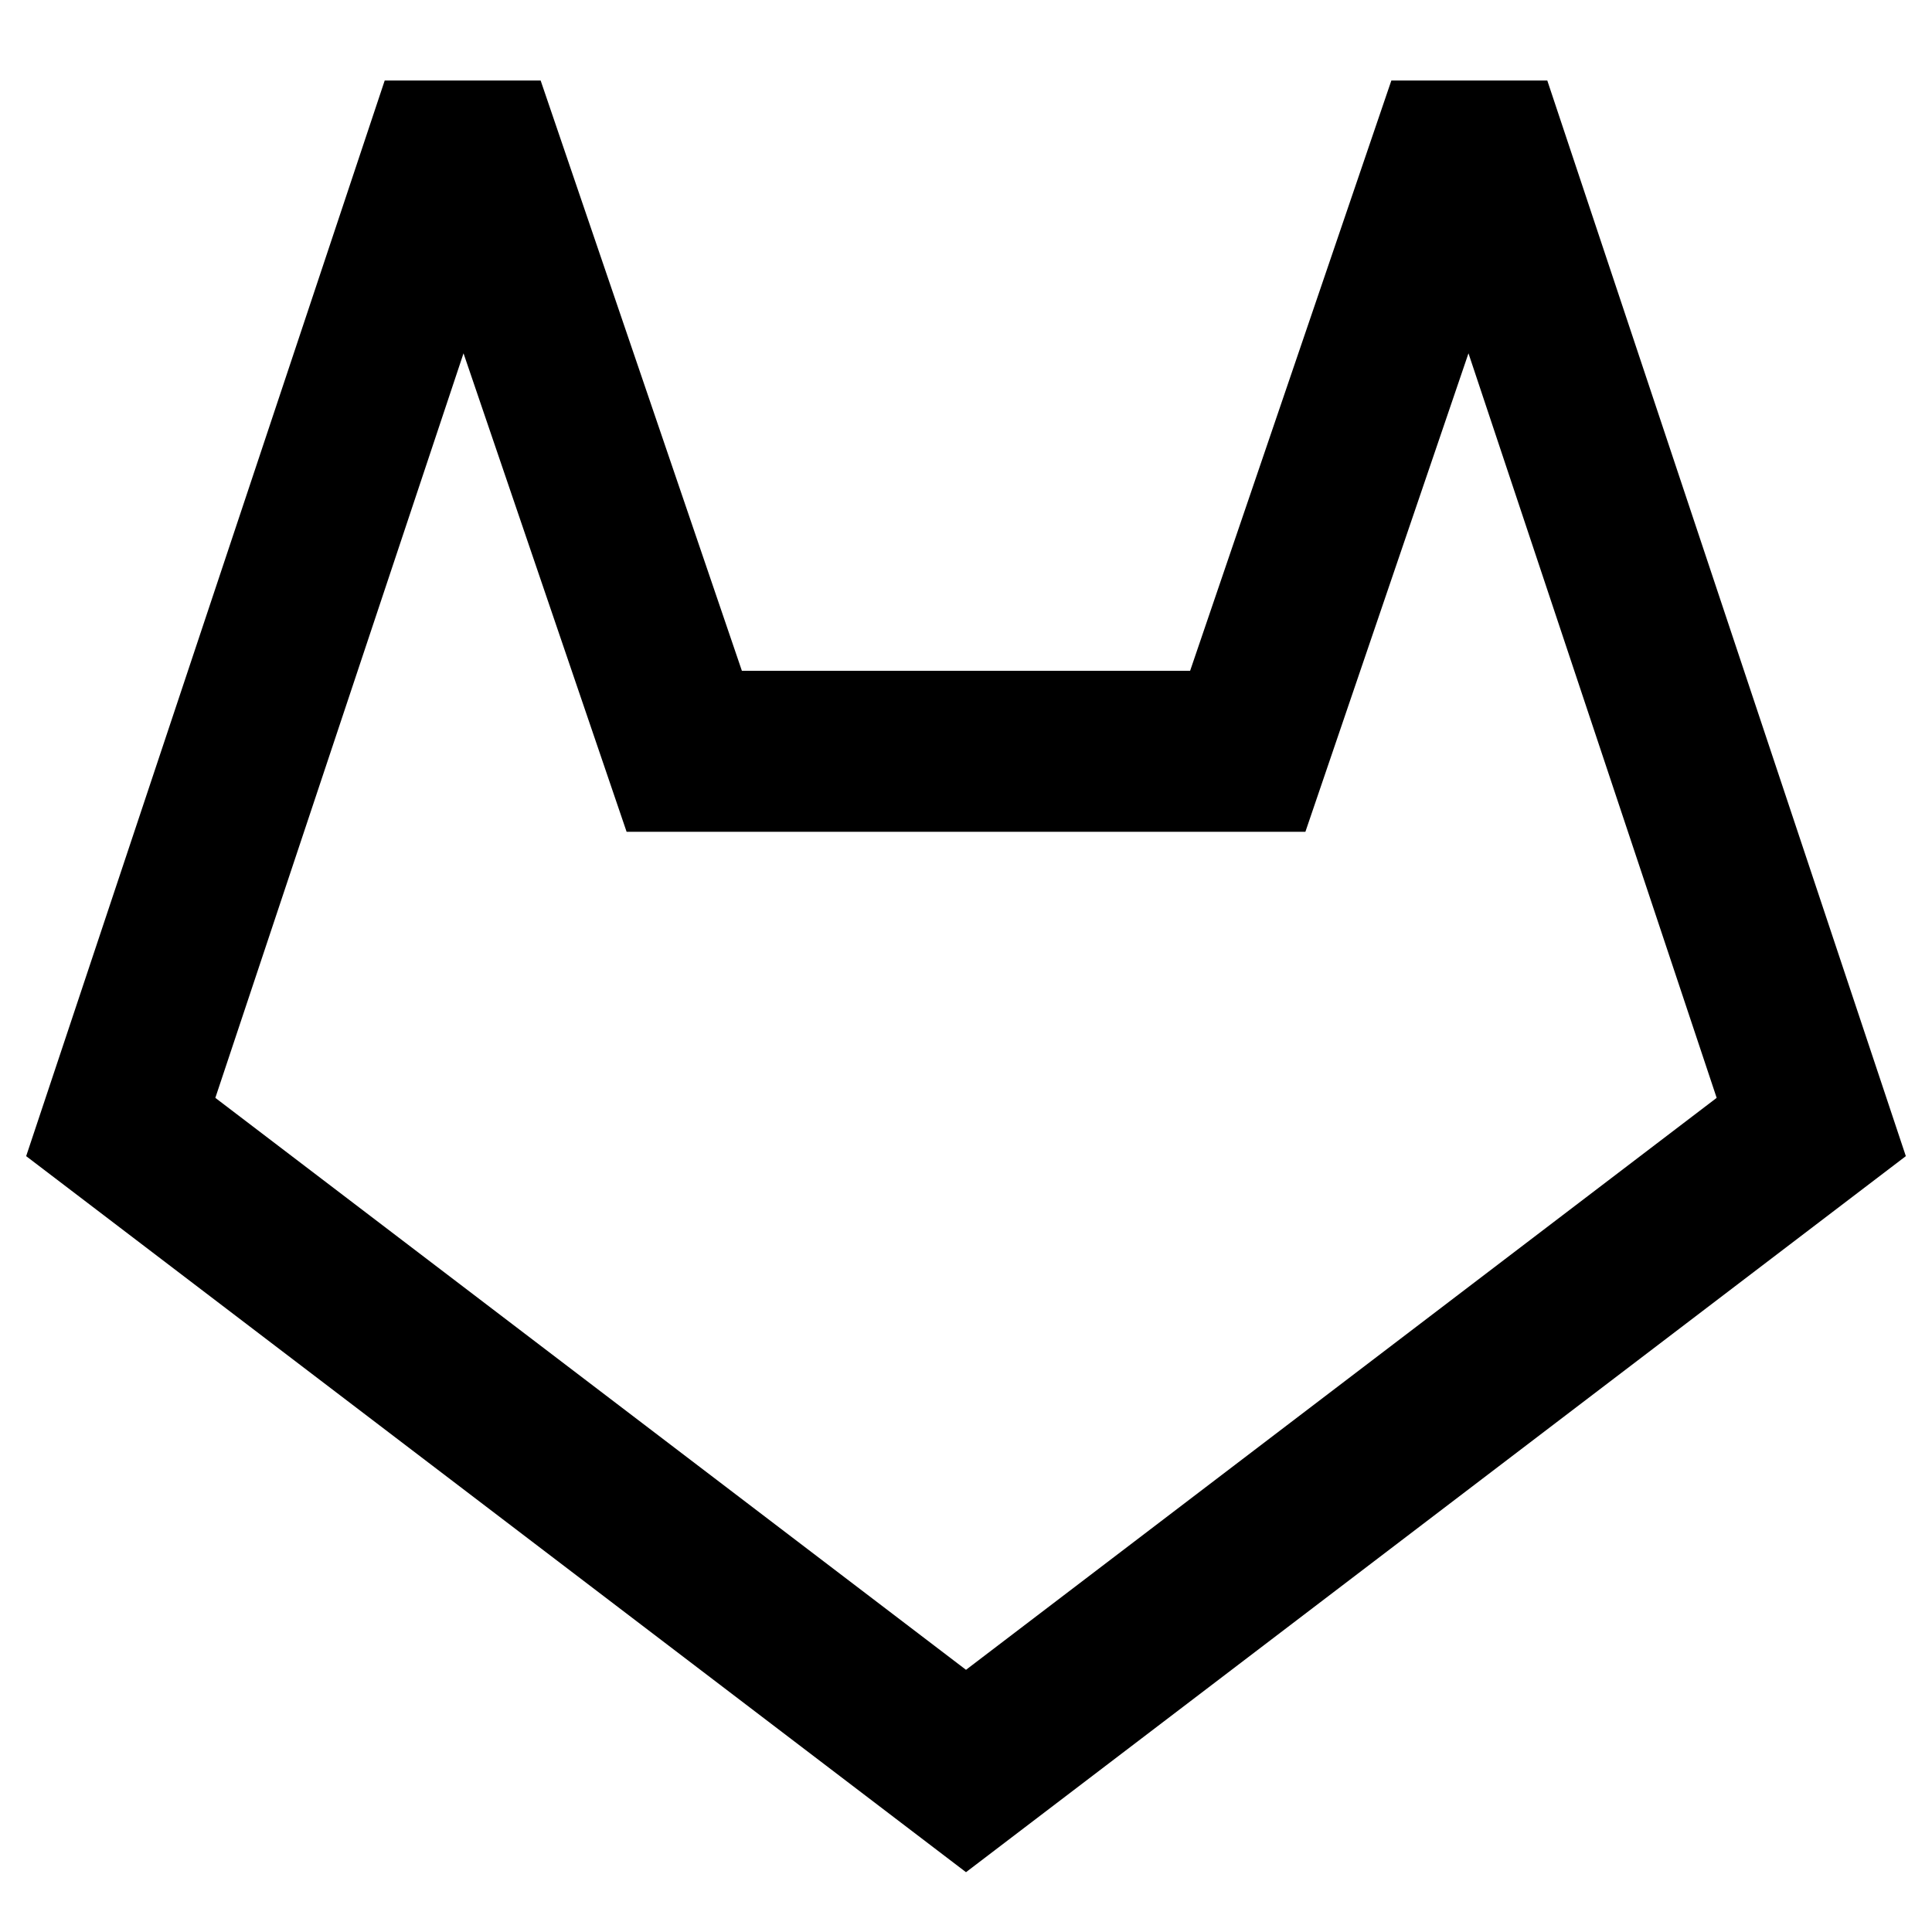 <svg width="24" height="24" viewBox="0 0 24 24" fill="none" xmlns="http://www.w3.org/2000/svg">
<path d="M4.779 1H6.716L9.216 8.333H14.784L17.284 1H19.221L23.675 14.362L12 23.257L0.325 14.362L4.779 1ZM5.758 4.389L2.675 13.638L12 20.743L21.325 13.638L18.242 4.389L16.216 10.333H7.784L5.758 4.389Z" fill="black"/>
</svg>
